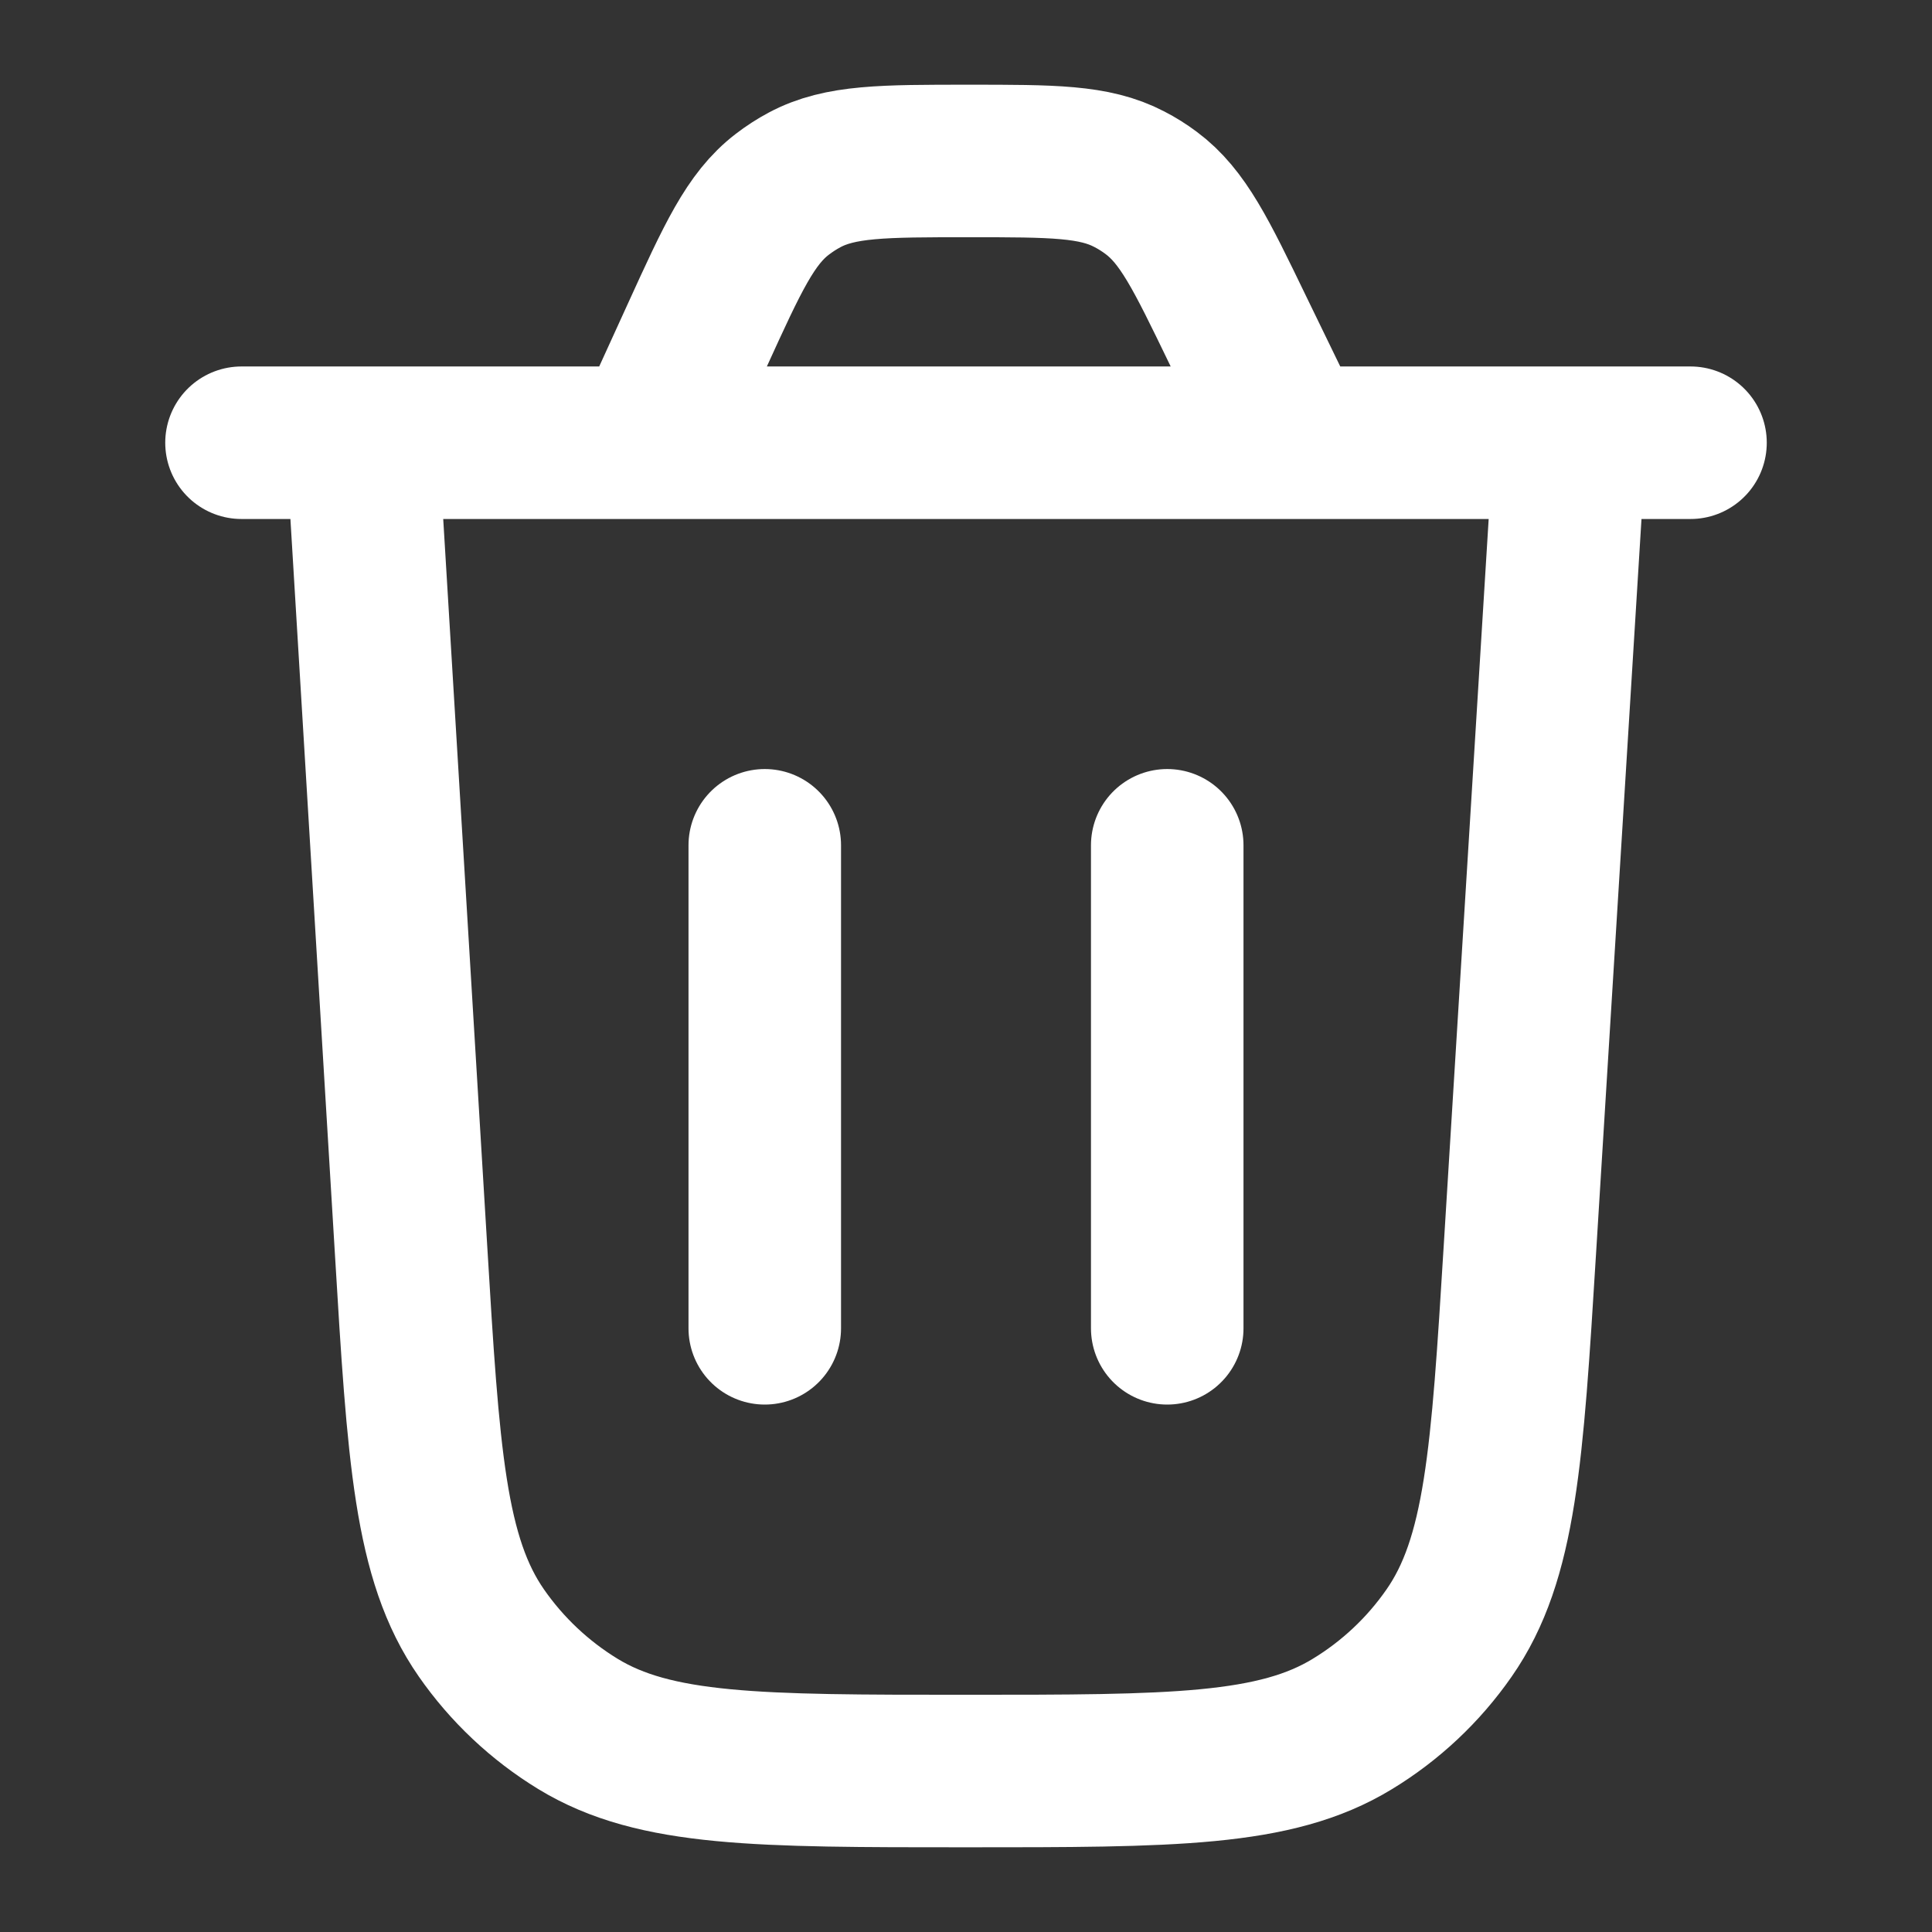 <svg width="19" height="19" viewBox="0 0 19 19" fill="none" xmlns="http://www.w3.org/2000/svg">
<rect x="0" y="0" width="19" height="19" fill="#333333" stroke="none"/>
<path d="M15.438 4.354L14.947 12.291C14.822 14.318 14.759 15.332 14.25 16.061C13.999 16.422 13.675 16.726 13.3 16.954C12.542 17.417 11.527 17.417 9.495 17.417C7.461 17.417 6.443 17.417 5.684 16.954C5.309 16.725 4.985 16.42 4.734 16.059C4.226 15.329 4.164 14.313 4.042 12.283L3.562 4.354M2.375 4.354H16.625M12.711 4.354L12.17 3.24C11.812 2.499 11.632 2.129 11.322 1.898C11.254 1.847 11.181 1.801 11.105 1.762C10.762 1.583 10.35 1.583 9.528 1.583C8.684 1.583 8.262 1.583 7.913 1.769C7.836 1.81 7.762 1.858 7.693 1.911C7.38 2.151 7.205 2.535 6.855 3.302L6.375 4.354M7.521 13.063V8.313M11.479 13.063V8.313" stroke="white" stroke-width="1.5" stroke-linecap="round" stroke-linejoin="round"/>
</svg>
